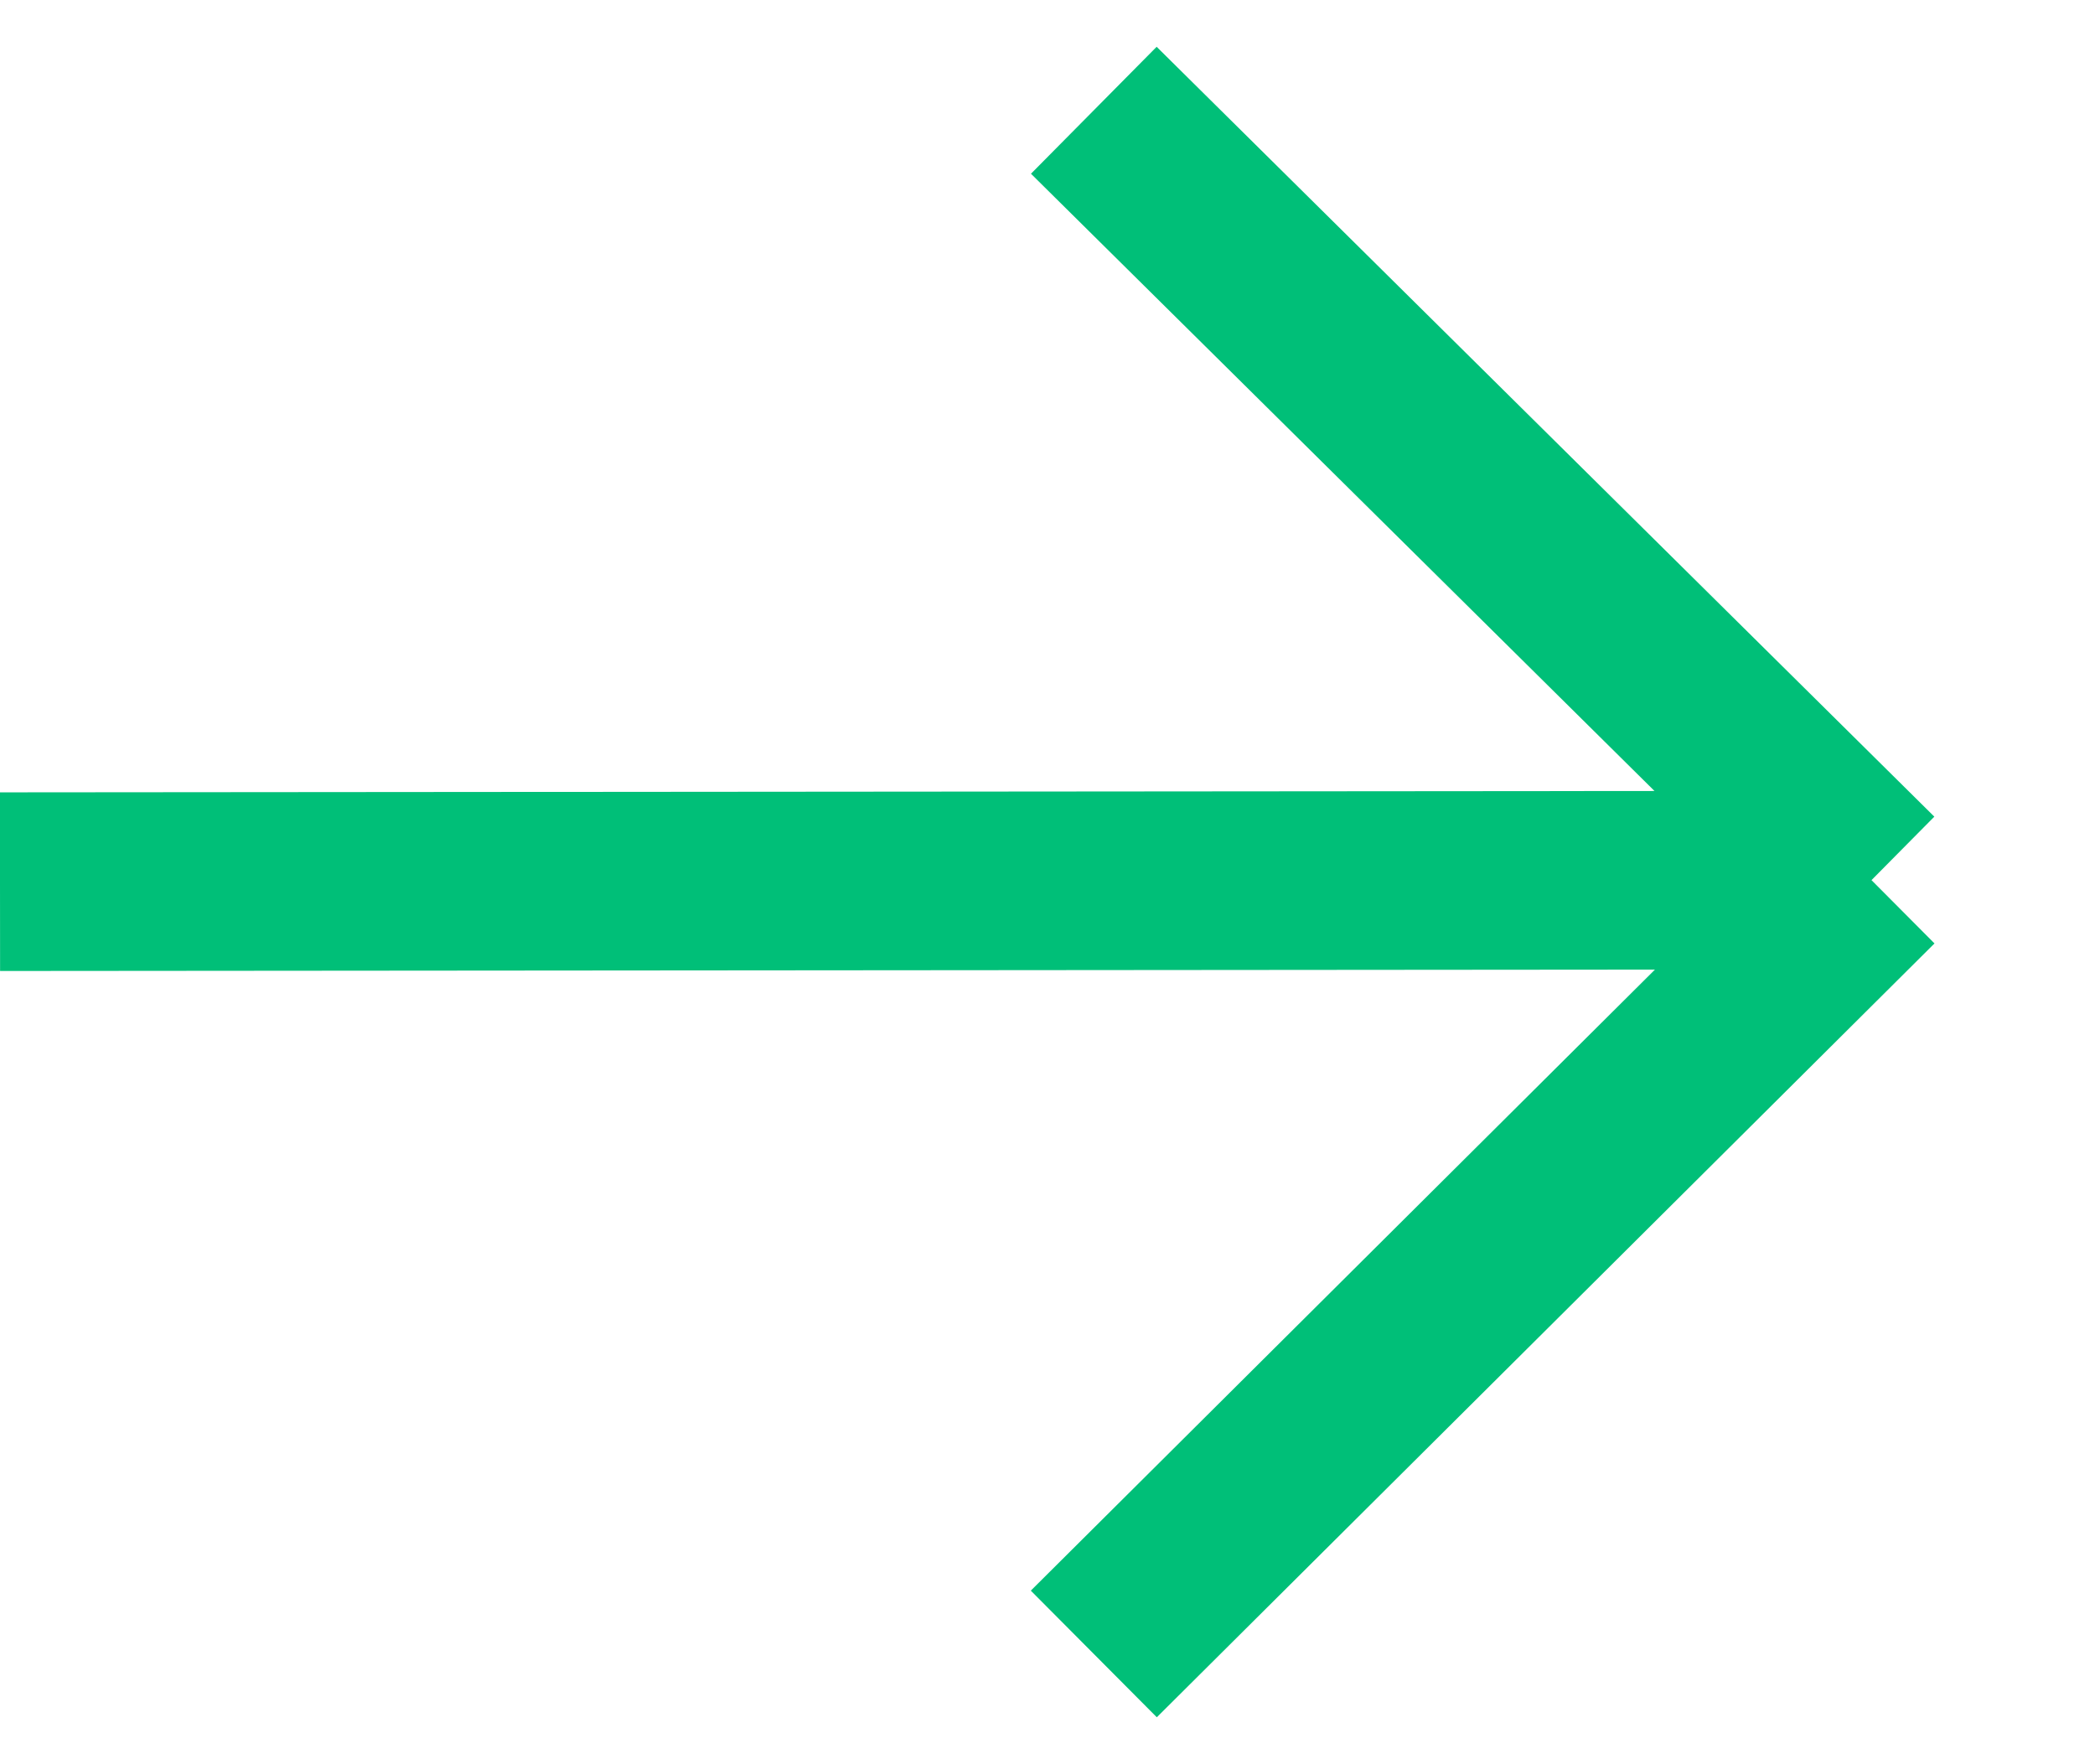 <svg width="19" height="16" viewBox="0 0 19 16" fill="none" xmlns="http://www.w3.org/2000/svg">
<path d="M0 7.996L16.973 7.982M16.973 7.982L9.92 1M16.973 7.982L9.92 15" stroke="#00BF78" stroke-width="1.62"/>
</svg>
